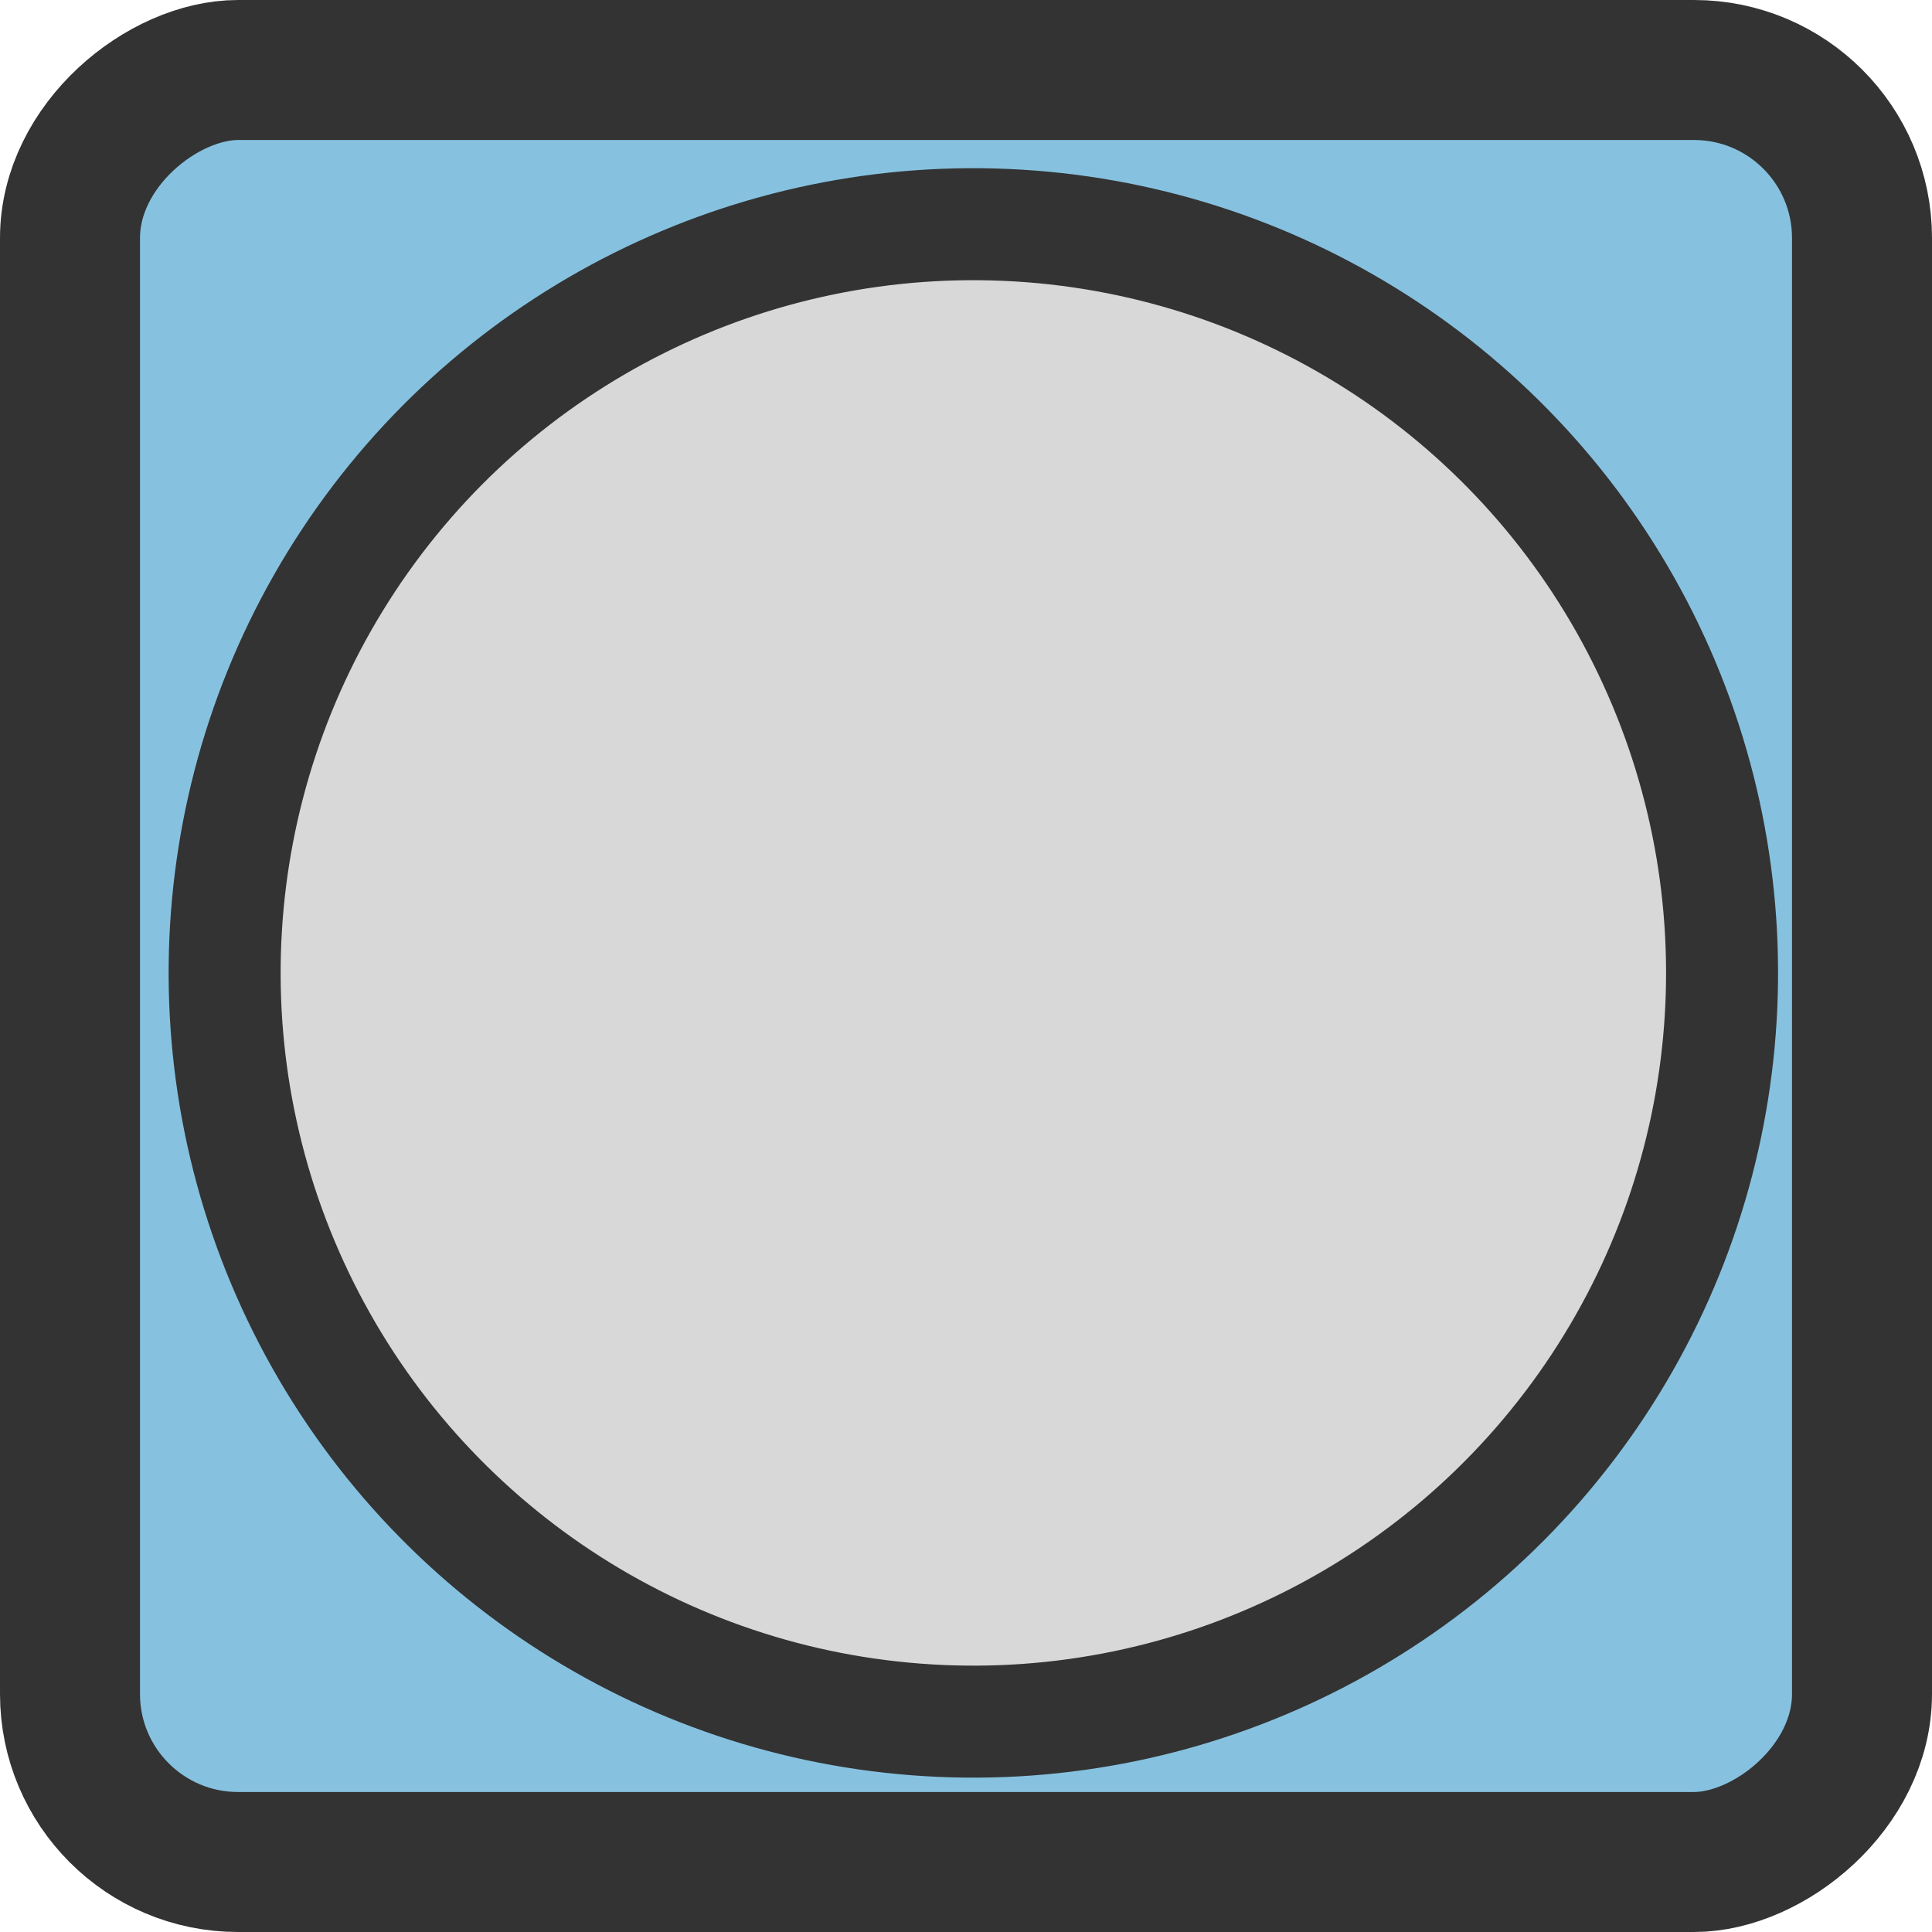 <svg width="96" height="96" xmlns="http://www.w3.org/2000/svg" viewBox="0 0 138 138"><defs><style>.cls-1{fill:#86c2e0;stroke-width:10px;}.cls-1,.cls-2{stroke:#333;stroke-miterlimit:10;}.cls-2{fill:#d8d8d8;stroke-width:8px;}</style></defs><rect class="cls-1" x="2" y="1" width="128" height="128" rx="12" ry="12" transform="translate(134 3) rotate(90)"/><circle class="cls-2" cx="66.52" cy="65.5" r="53.48" transform="translate(0.13 131.94) rotate(-86.54)"/></svg>